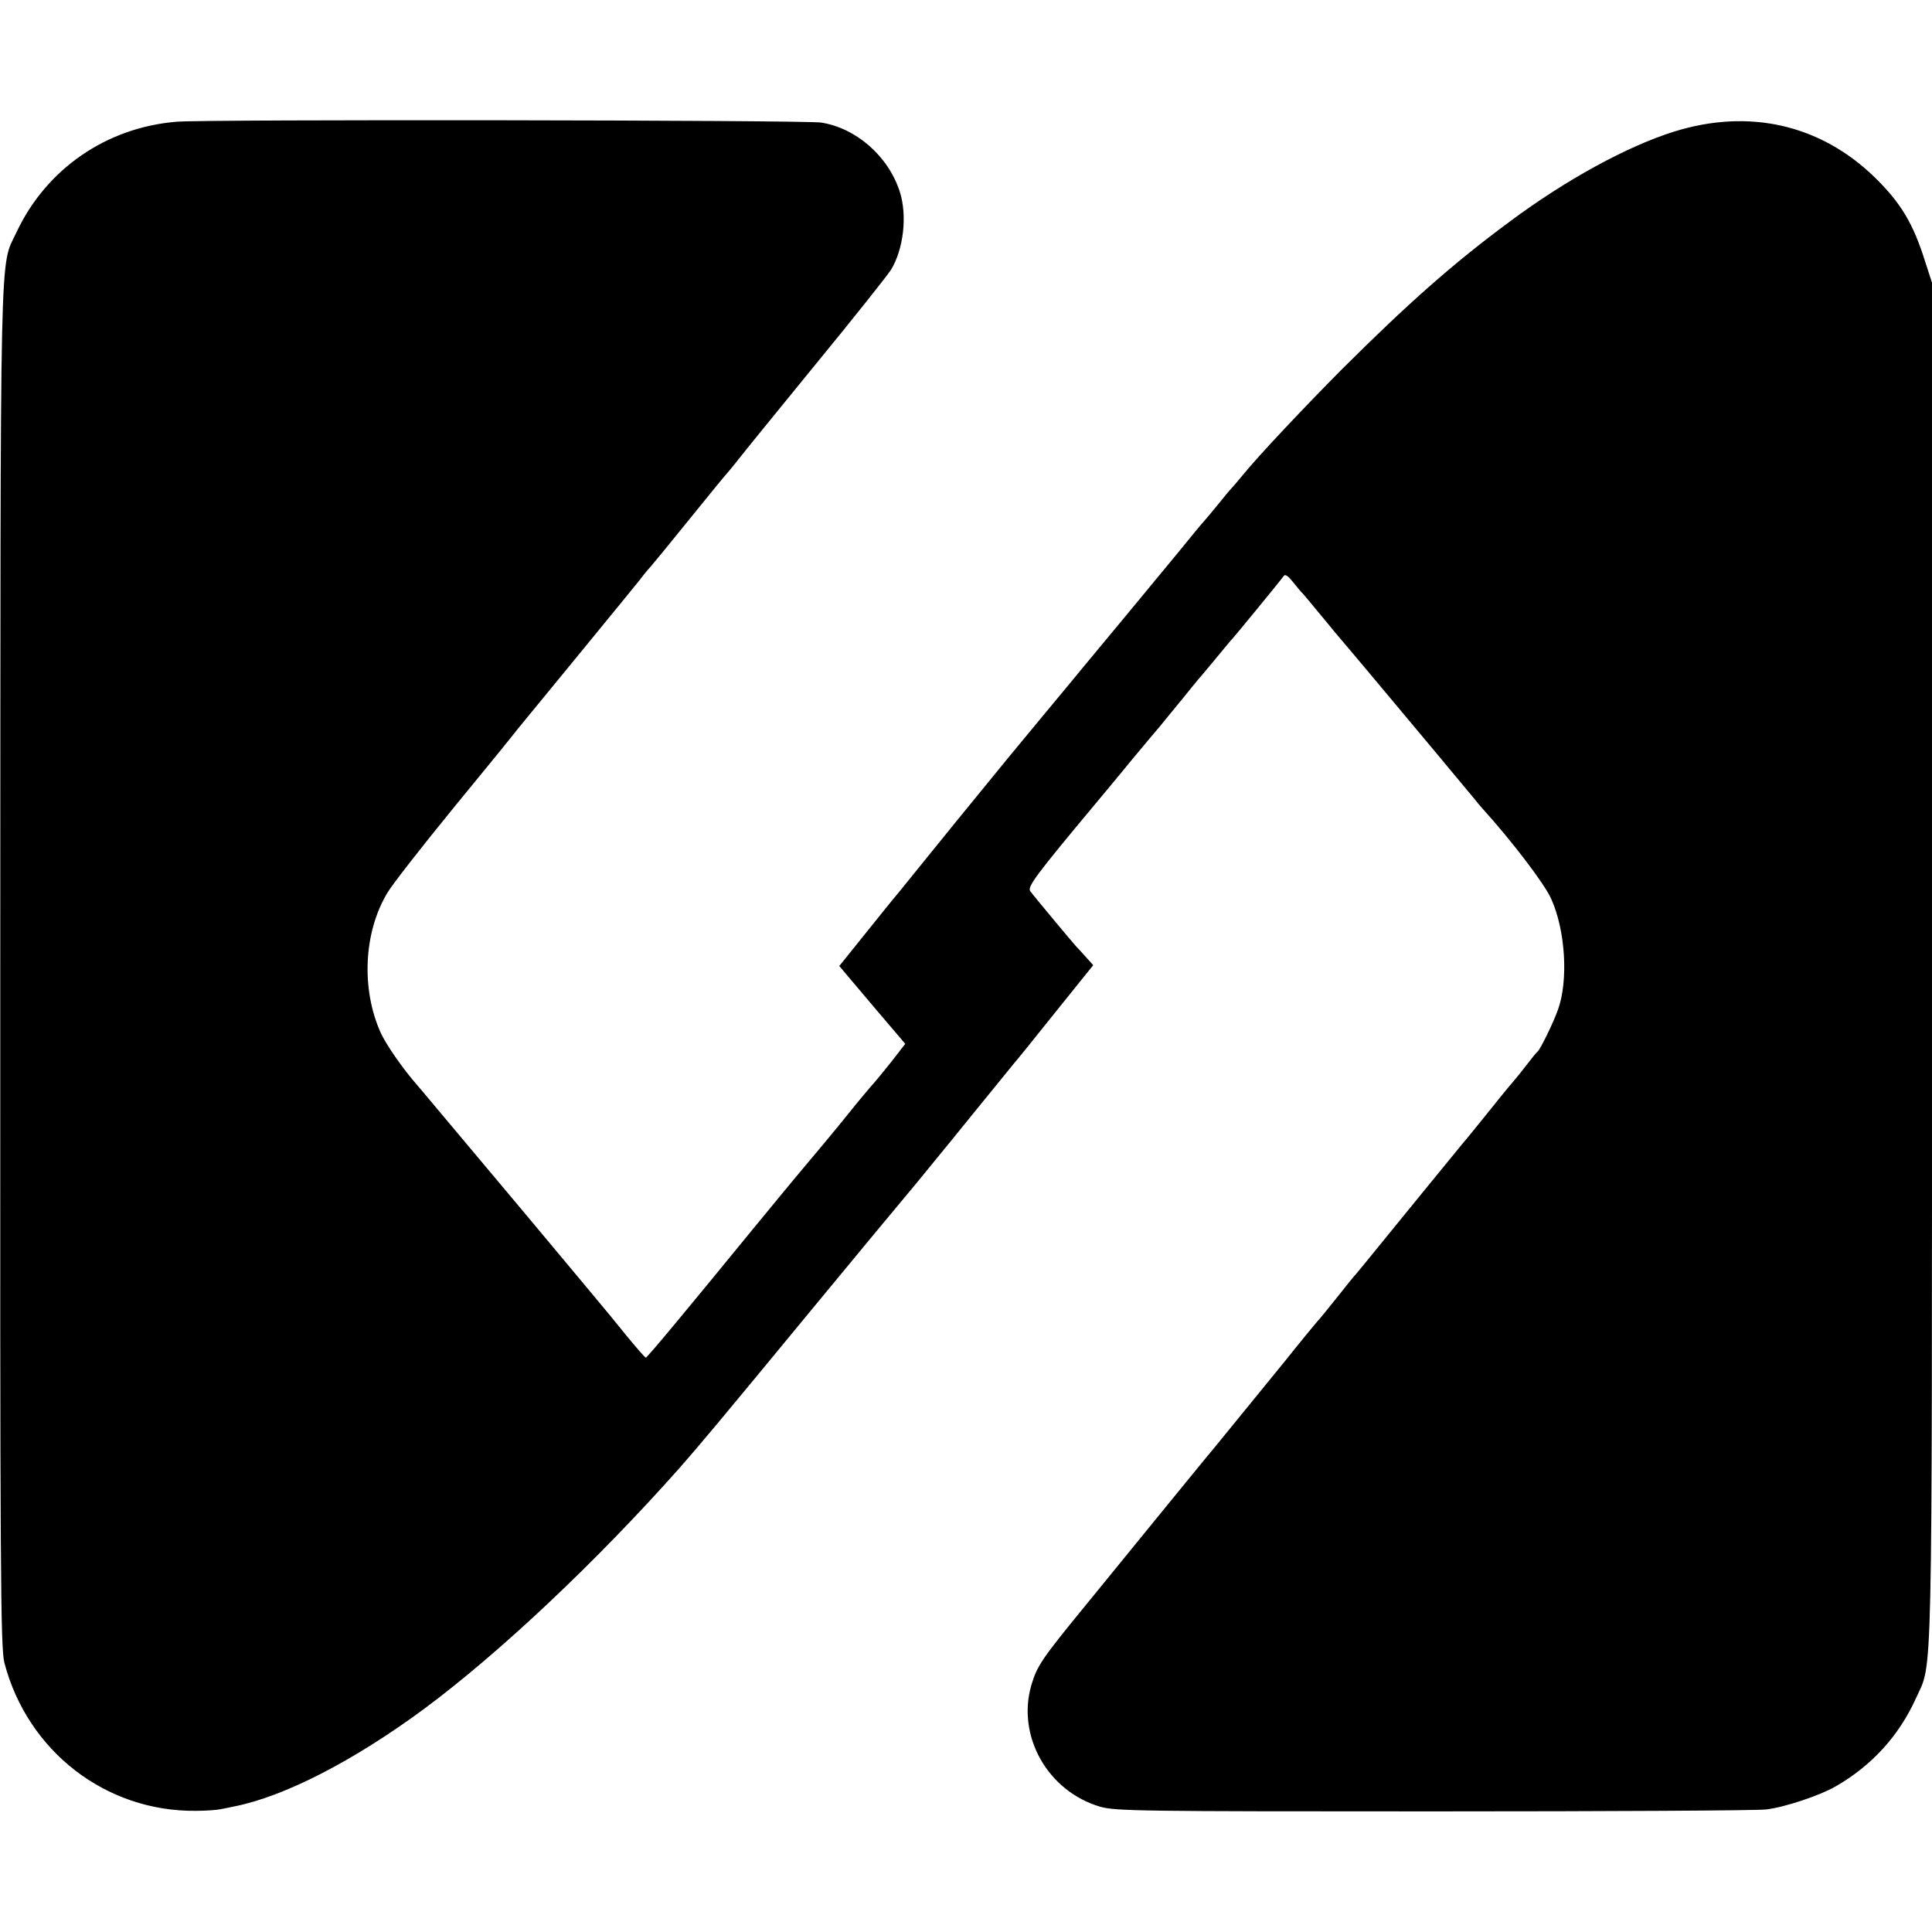 <?xml version="1.0" standalone="no"?>
<!DOCTYPE svg PUBLIC "-//W3C//DTD SVG 20010904//EN"
 "http://www.w3.org/TR/2001/REC-SVG-20010904/DTD/svg10.dtd">
<svg version="1.0" xmlns="http://www.w3.org/2000/svg"
 width="700pt" height="700pt" viewBox="0 0 700 700"
 preserveAspectRatio="xMidYMid meet">
<g transform="translate(0,700) scale(0.1,-0.1)"
fill="#000000" stroke="none">
<path d="M640 6559 c-255 -21 -472 -171 -580 -400 -62 -133 -58 34 -59 -2659
-1 -2209 1 -2471 15 -2525 84 -320 367 -539 693 -536 36 0 77 3 91 6 14 3 36
7 49 10 182 36 434 166 687 353 274 203 625 534 925 872 73 83 132 153 488
585 203 246 210 254 373 450 68 83 171 209 229 281 58 71 113 139 122 150 9
10 78 95 152 188 l136 169 -28 31 c-15 17 -30 33 -33 36 -8 8 -154 183 -167
201 -12 15 19 57 242 324 18 22 73 87 120 145 48 58 97 116 109 130 11 14 50
61 86 105 35 44 67 82 70 85 3 3 25 30 50 60 25 30 47 57 50 60 8 7 184 222
192 234 4 6 15 -1 28 -17 12 -15 27 -33 33 -40 7 -6 32 -37 57 -67 25 -30 55
-66 66 -80 12 -14 63 -74 114 -135 50 -60 101 -121 113 -135 23 -27 264 -316
282 -338 5 -7 17 -21 25 -30 107 -118 226 -274 250 -328 52 -114 63 -296 25
-402 -17 -48 -64 -144 -74 -152 -4 -3 -22 -25 -41 -50 -19 -25 -37 -47 -40
-50 -3 -3 -44 -52 -90 -110 -47 -58 -92 -114 -102 -125 -27 -33 -217 -265
-298 -365 -41 -51 -80 -98 -85 -104 -6 -6 -38 -45 -70 -86 -33 -41 -62 -77
-65 -80 -5 -4 -89 -107 -123 -150 -15 -18 -242 -297 -265 -325 -10 -11 -83
-101 -164 -200 -81 -99 -212 -260 -291 -357 -163 -199 -179 -223 -200 -293
-54 -185 59 -385 249 -441 55 -16 144 -17 1209 -17 633 0 1174 3 1204 7 68 8
193 50 251 83 131 75 230 183 292 320 61 136 58 -28 58 2663 l0 2466 -24 74
c-44 141 -89 215 -184 308 -197 191 -455 250 -727 165 -169 -53 -391 -174
-595 -326 -207 -153 -369 -297 -610 -537 -133 -134 -301 -312 -356 -380 -16
-19 -34 -41 -41 -48 -7 -7 -29 -34 -50 -60 -21 -26 -44 -53 -51 -61 -7 -7 -48
-57 -91 -110 -95 -115 -279 -338 -332 -401 -20 -25 -88 -106 -149 -180 -61
-74 -120 -145 -130 -157 -10 -12 -98 -120 -196 -240 -97 -120 -191 -236 -209
-258 -19 -22 -74 -91 -124 -153 l-90 -112 119 -141 120 -141 -52 -67 c-29 -36
-55 -68 -58 -71 -8 -8 -62 -72 -100 -120 -36 -45 -125 -152 -191 -230 -21 -25
-84 -102 -141 -171 -250 -306 -393 -478 -398 -478 -3 0 -35 37 -72 82 -36 45
-80 98 -96 117 -16 19 -93 112 -171 205 -78 94 -150 179 -159 190 -22 26 -272
324 -292 348 -8 10 -26 31 -38 45 -52 59 -113 147 -133 191 -71 159 -61 363
24 505 17 30 127 170 242 311 116 141 220 269 231 284 27 32 359 438 382 466
9 11 35 43 57 70 21 28 42 52 45 55 3 3 64 77 135 165 71 88 134 165 140 171
5 6 24 28 40 49 17 22 143 177 281 346 138 168 260 322 272 341 46 75 60 197
32 284 -42 129 -158 230 -285 250 -60 9 -2228 12 -2335 3z"/>
</g>
</svg>
